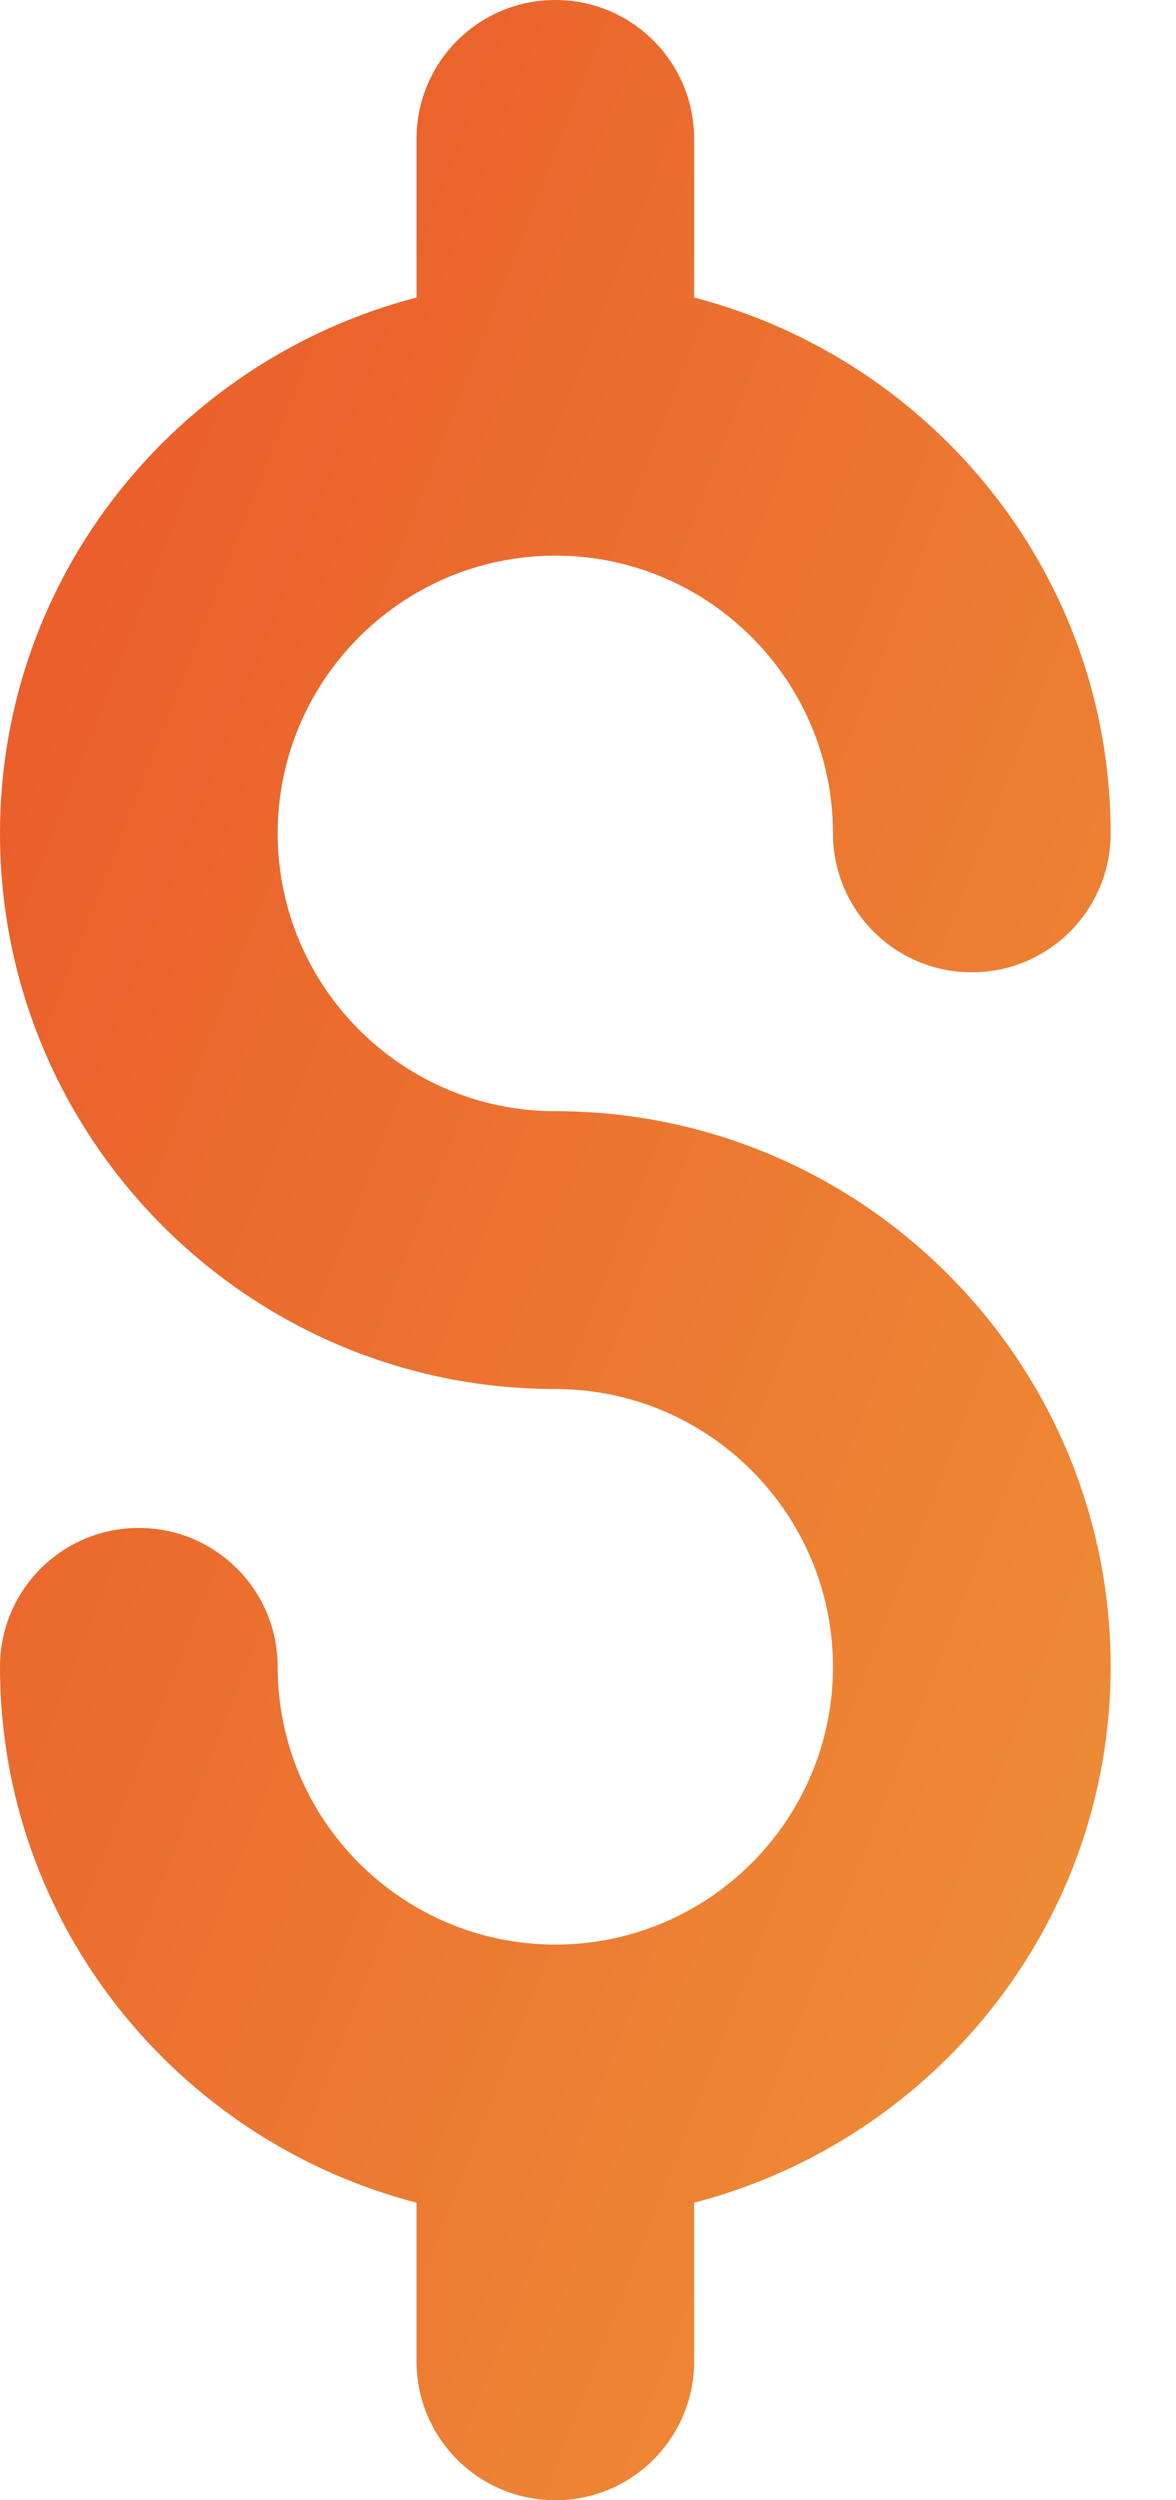 <svg width="16" height="34" viewBox="0 0 16 34" fill="none" xmlns="http://www.w3.org/2000/svg">
<path d="M7.556 15.111C11.721 15.111 15.111 18.5 15.111 22.667C15.111 26.177 12.693 29.109 9.444 29.954V32.111C9.444 33.155 8.6 34 7.556 34C6.511 34 5.667 33.155 5.667 32.111V29.954C2.418 29.109 0 26.177 0 22.667C0 21.623 0.845 20.778 1.889 20.778C2.933 20.778 3.778 21.623 3.778 22.667C3.778 24.749 5.471 26.444 7.556 26.444C9.64 26.444 11.333 24.749 11.333 22.667C11.333 20.584 9.64 18.889 7.556 18.889C3.39 18.889 0 15.5 0 11.333C0 7.823 2.418 4.891 5.667 4.046V1.889C5.667 0.845 6.511 0 7.556 0C8.6 0 9.444 0.845 9.444 1.889V4.046C12.693 4.891 15.111 7.823 15.111 11.333C15.111 12.377 14.266 13.222 13.222 13.222C12.178 13.222 11.333 12.377 11.333 11.333C11.333 9.251 9.64 7.556 7.556 7.556C5.471 7.556 3.778 9.251 3.778 11.333C3.778 13.416 5.471 15.111 7.556 15.111Z" fill="url(#paint0_linear)"/>
<defs>
<linearGradient id="paint0_linear" x1="-2.118" y1="2.22247e-07" x2="24.366" y2="10.338" gradientUnits="userSpaceOnUse">
<stop stop-color="#E95228"/>
<stop offset="1" stop-color="#EE9338"/>
</linearGradient>
</defs>
</svg>
